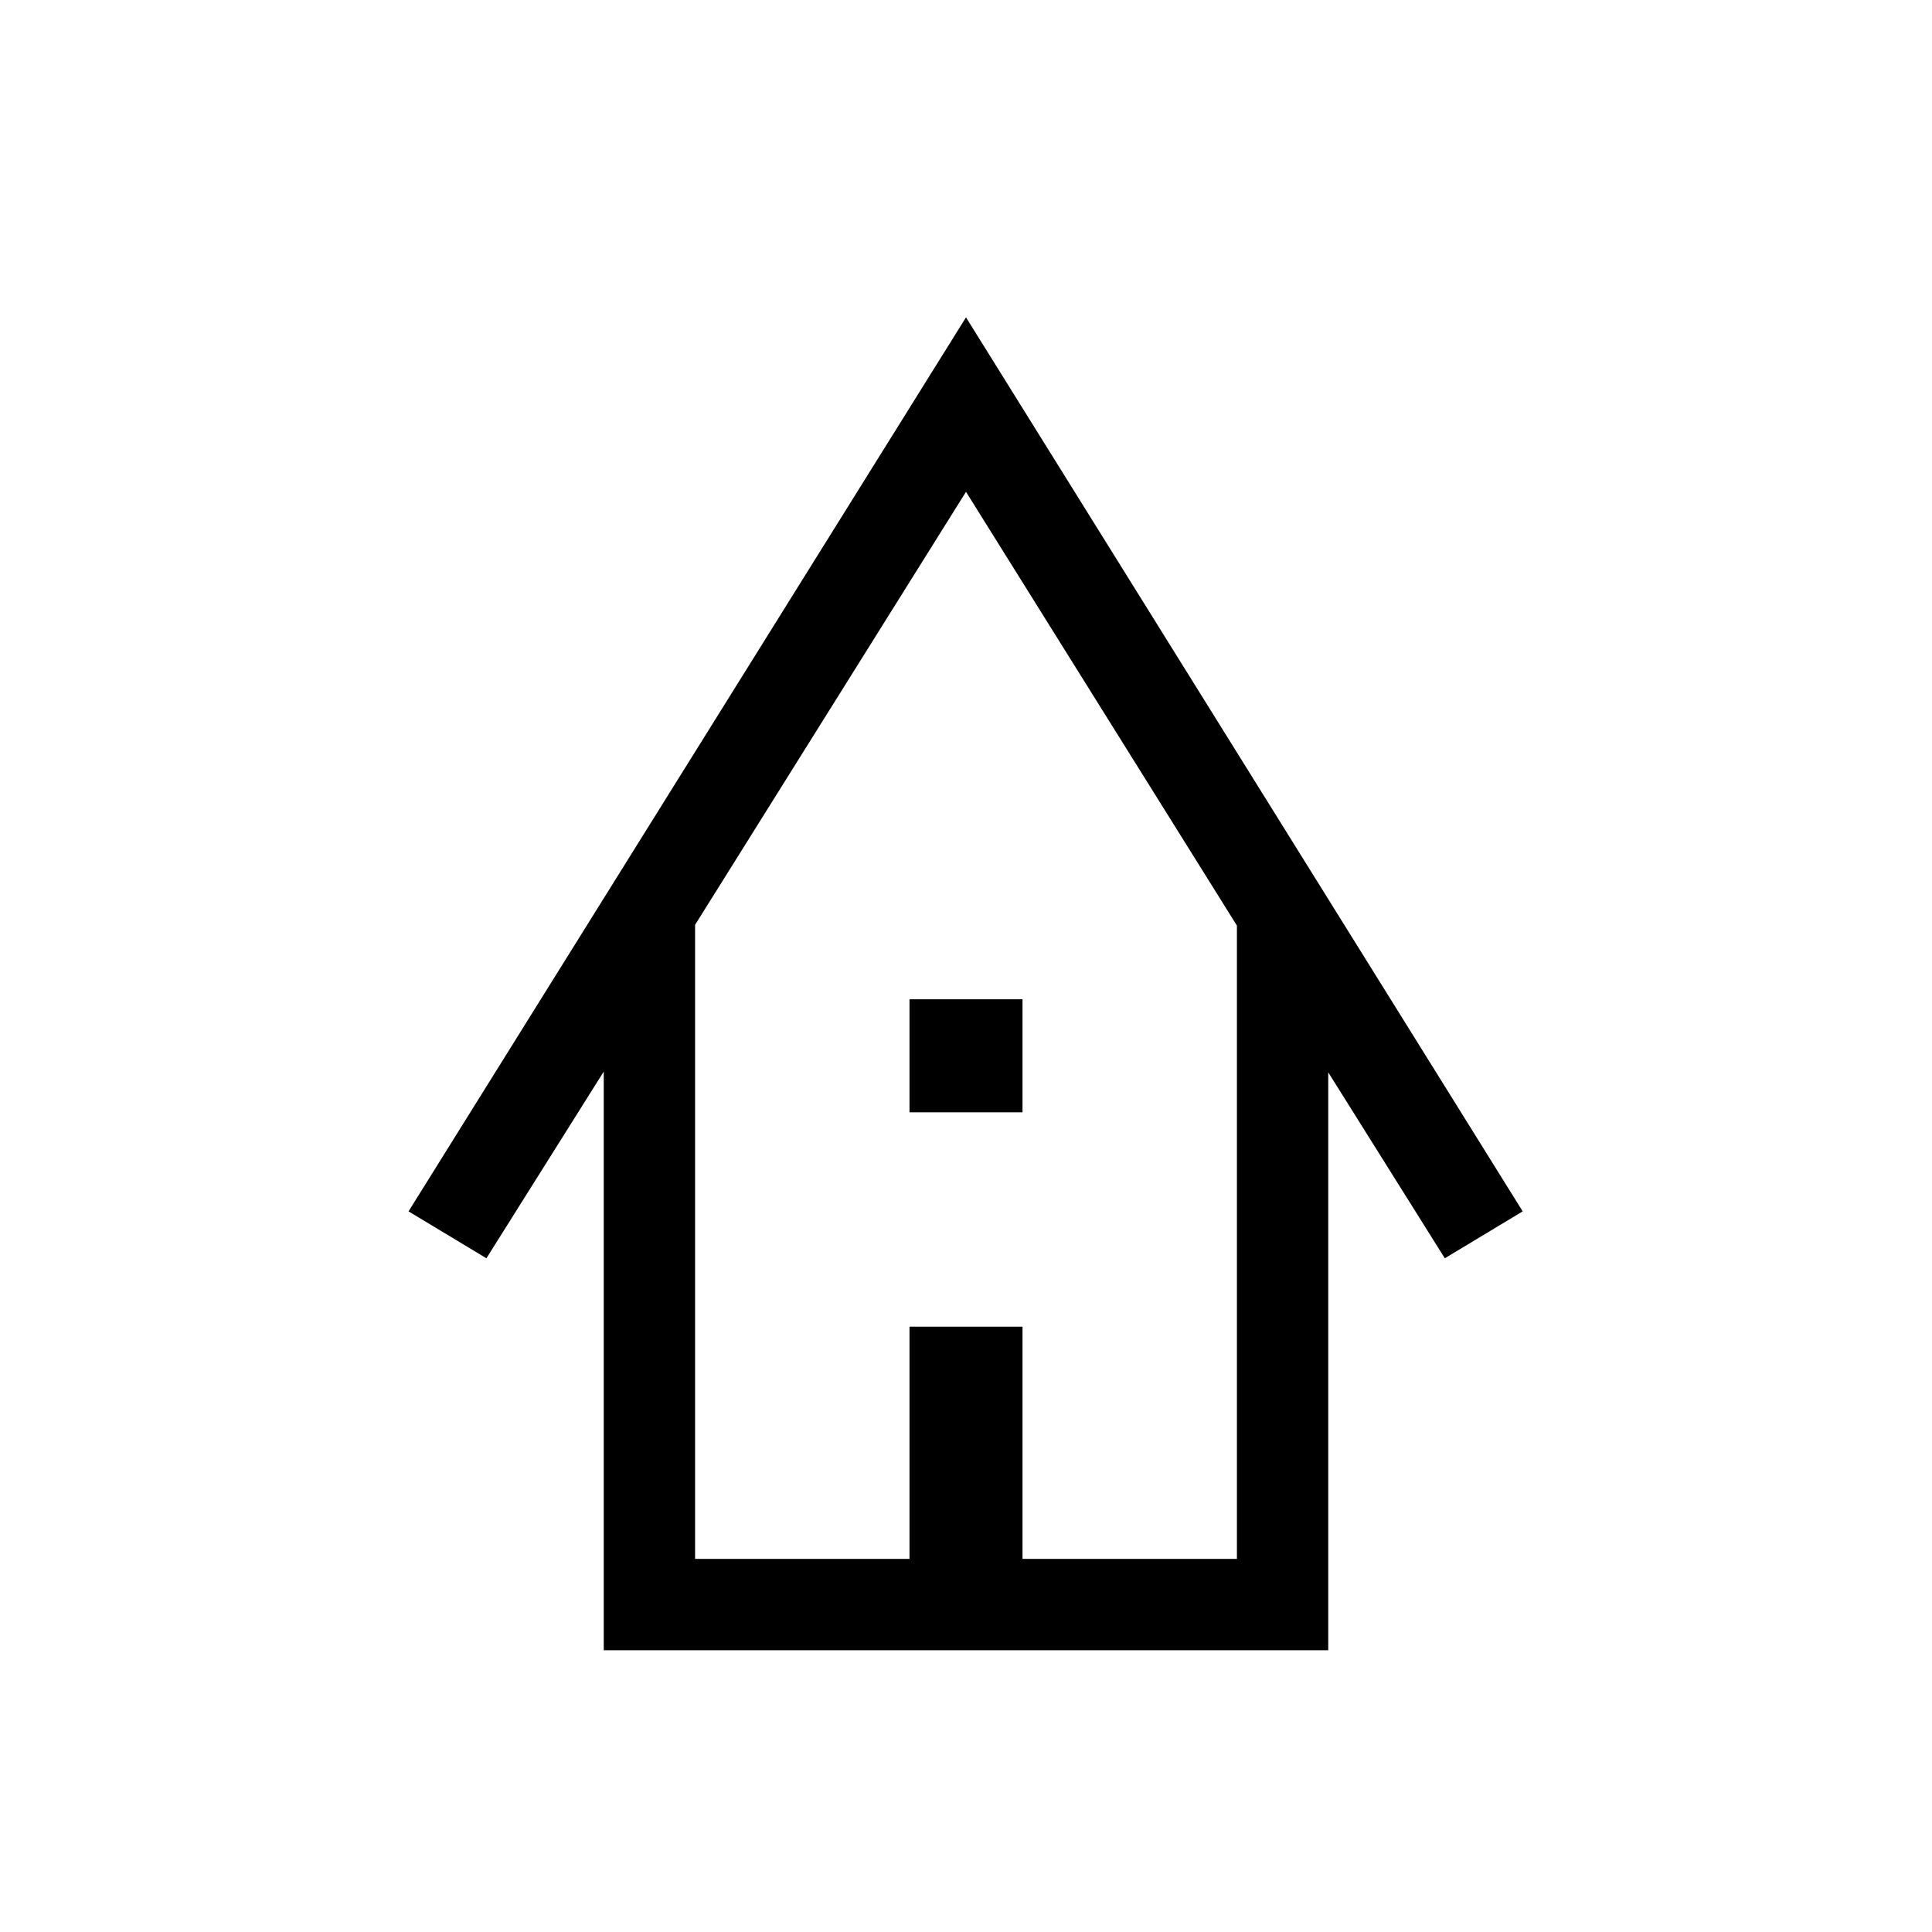 <svg xmlns="http://www.w3.org/2000/svg" width="48" height="48" viewBox="0 -960 960 960"><path d="M300.001-140.001V-427.54l-58.307 92.769-38.691-23.307L480-802.305l276.613 444.227-38.692 23.307-57.922-92.384v287.154H300.001Zm45.384-45.384h106.538v-115.384h56.154v115.384h106.538v-314.692L480-715.615 345.385-500.461v315.076Zm106.538-221.922v-56.154h56.154v56.154h-56.154ZM345.385-185.385h269.23-269.23Z"/></svg>